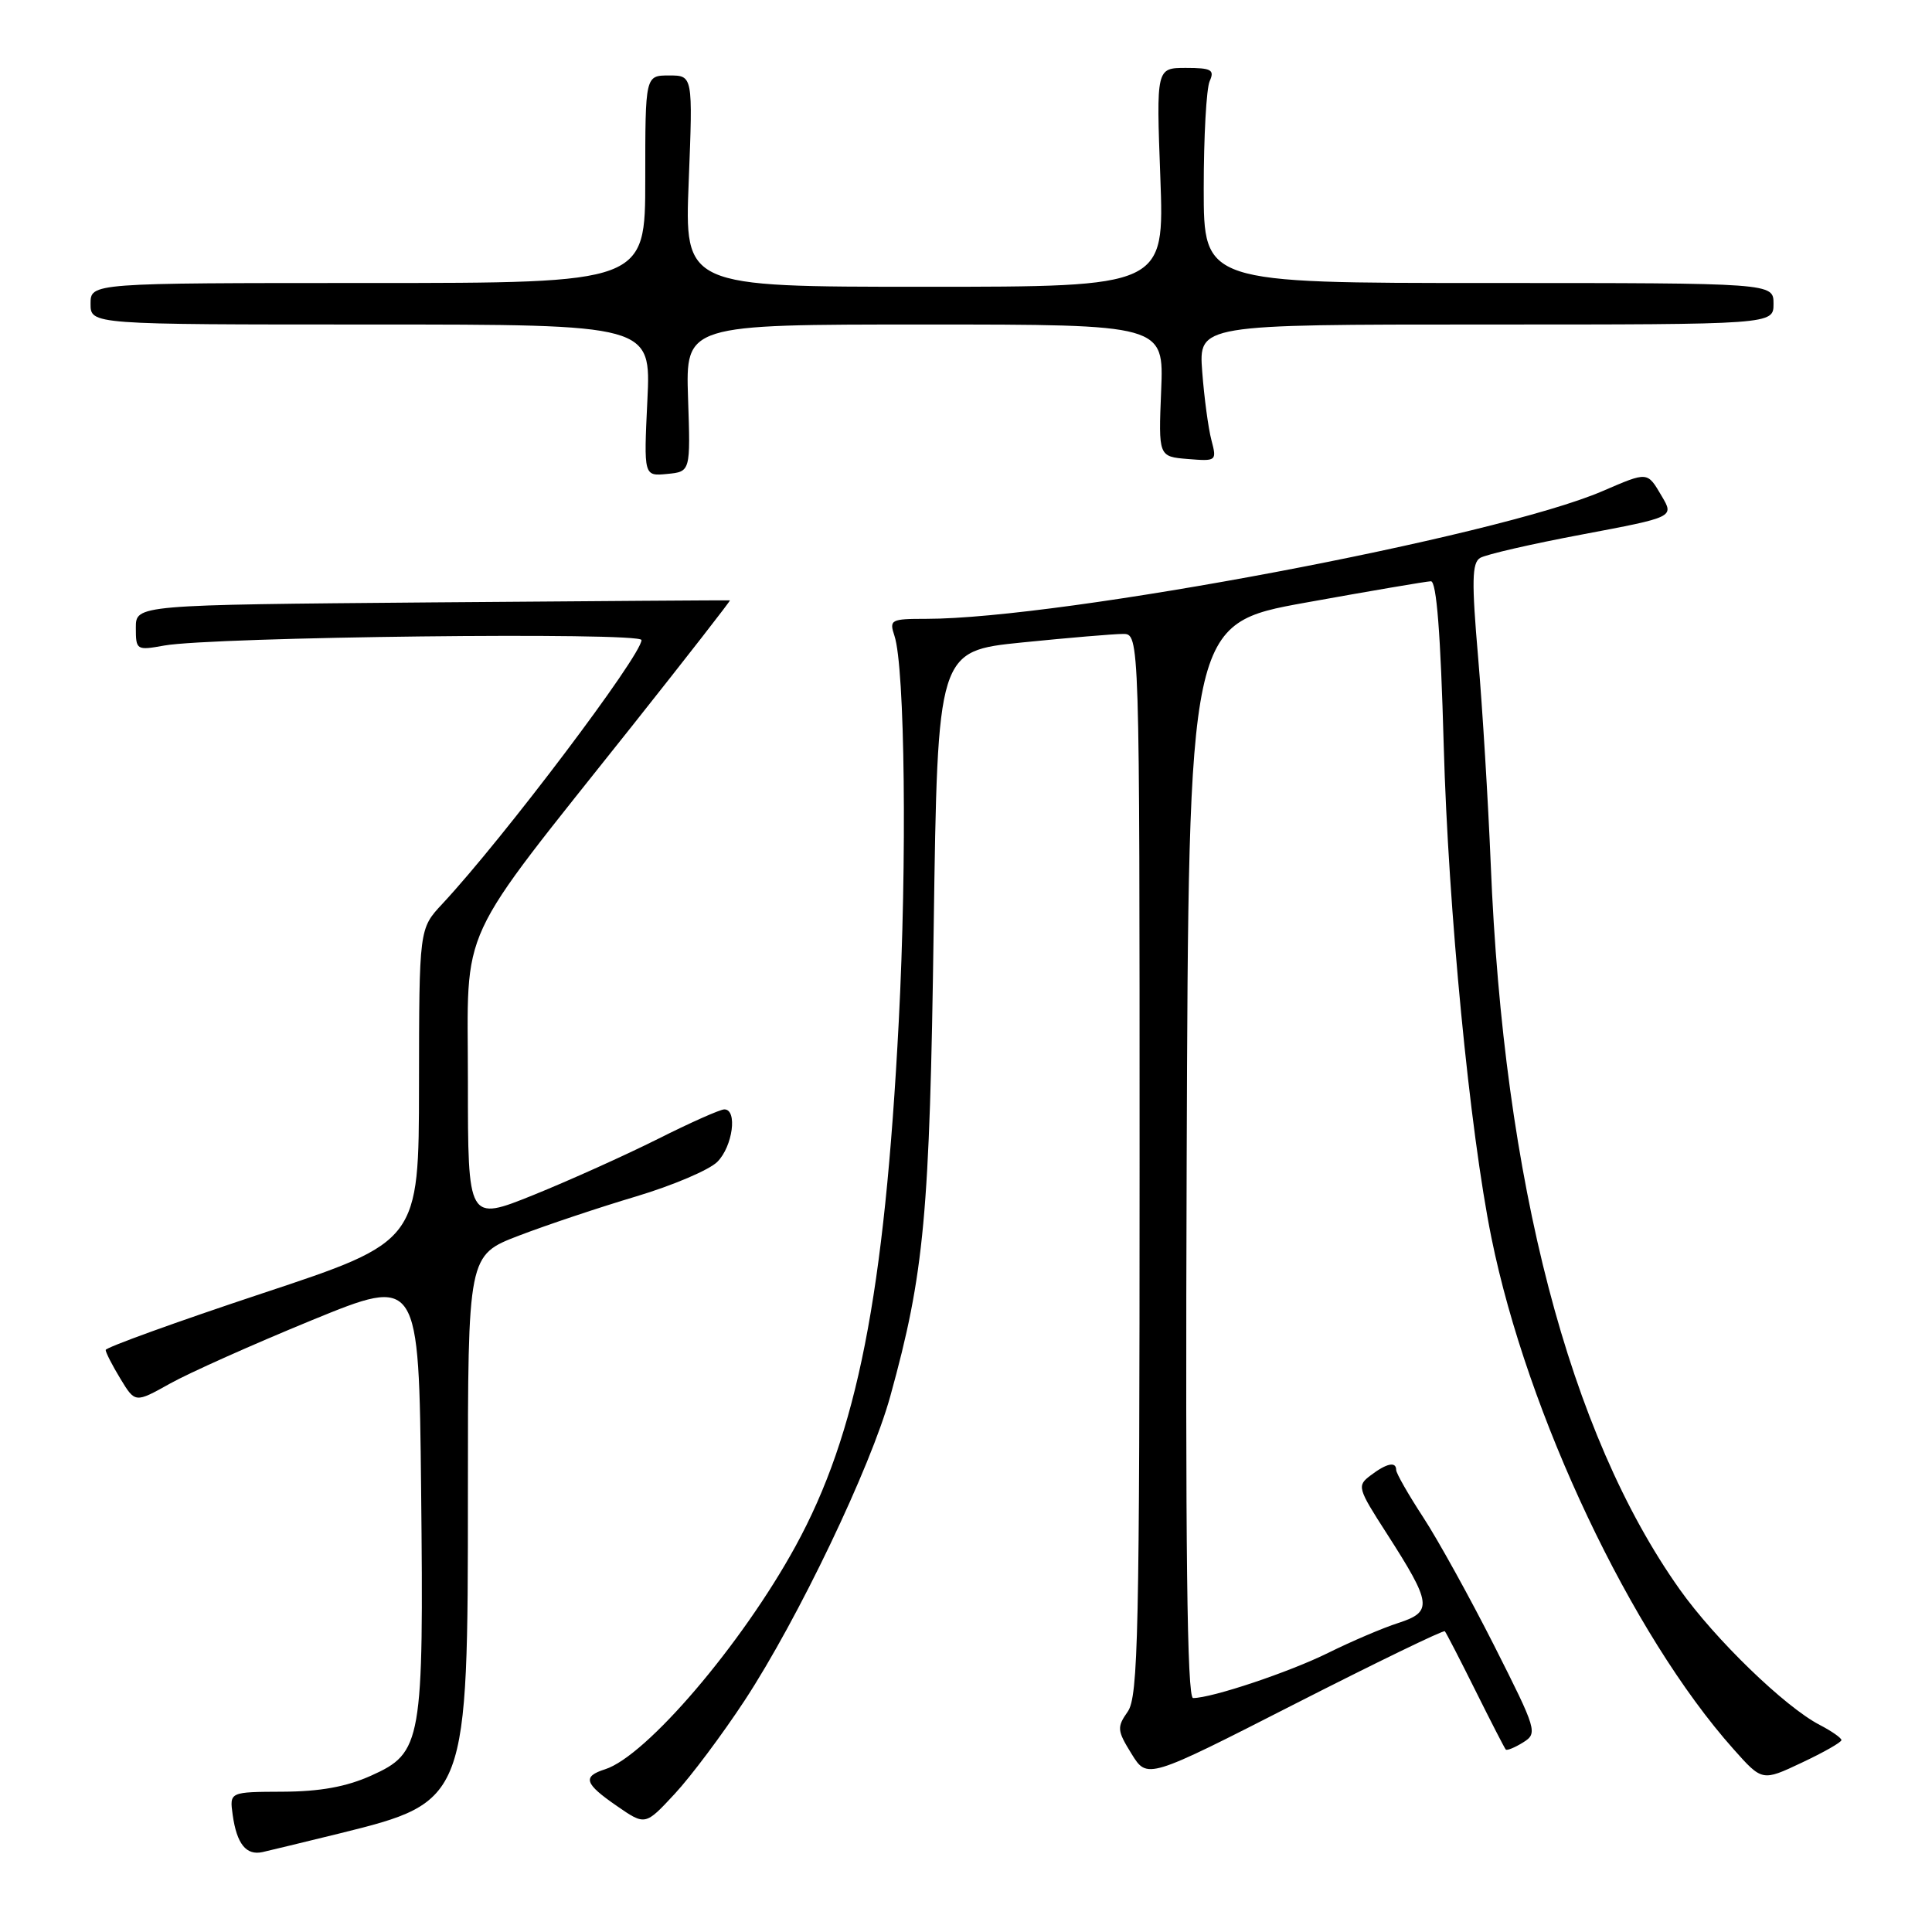 <?xml version="1.0" encoding="UTF-8" standalone="no"?>
<!DOCTYPE svg PUBLIC "-//W3C//DTD SVG 1.1//EN" "http://www.w3.org/Graphics/SVG/1.1/DTD/svg11.dtd" >
<svg xmlns="http://www.w3.org/2000/svg" xmlns:xlink="http://www.w3.org/1999/xlink" version="1.1" viewBox="0 0 256 256">
 <g >
 <path fill="currentColor"
d=" M 44.95 242.95 C 61.96 238.74 62.00 238.63 62.00 197.64 C 62.00 166.32 62.00 166.32 68.75 163.73 C 72.46 162.31 79.46 159.97 84.30 158.53 C 89.14 157.08 93.97 155.03 95.05 153.95 C 97.09 151.91 97.75 147.00 95.98 147.00 C 95.42 147.00 91.44 148.77 87.15 150.93 C 82.85 153.08 75.44 156.42 70.67 158.35 C 62.00 161.84 62.00 161.84 62.00 143.30 C 62.00 121.88 60.11 125.97 83.87 96.05 C 91.05 87.00 96.83 79.58 96.72 79.55 C 96.60 79.52 78.84 79.65 57.25 79.82 C 18.00 80.15 18.00 80.15 18.00 83.18 C 18.00 86.14 18.09 86.20 21.75 85.54 C 28.19 84.38 85.00 83.72 85.00 84.81 C 85.00 86.84 66.69 111.11 58.60 119.78 C 55.54 123.06 55.54 123.06 55.52 143.78 C 55.50 164.50 55.50 164.50 34.75 171.38 C 23.34 175.17 14.00 178.55 14.00 178.88 C 14.01 179.22 14.89 180.94 15.96 182.70 C 17.91 185.91 17.91 185.91 22.53 183.33 C 25.07 181.91 33.53 178.13 41.33 174.93 C 55.50 169.13 55.50 169.13 55.80 197.31 C 56.15 230.93 55.92 232.25 49.18 235.28 C 45.88 236.76 42.42 237.39 37.46 237.41 C 30.41 237.44 30.41 237.44 30.83 240.47 C 31.37 244.33 32.62 245.89 34.79 245.41 C 35.73 245.20 40.30 244.09 44.95 242.95 Z  M 98.69 225.29 C 105.75 214.52 115.37 194.43 117.97 185.00 C 122.48 168.68 123.19 161.03 123.72 122.88 C 124.24 86.27 124.24 86.27 135.43 85.13 C 141.58 84.51 147.60 84.00 148.81 84.00 C 151.00 84.00 151.00 84.00 151.00 154.28 C 151.00 216.52 150.82 224.81 149.43 226.80 C 147.98 228.87 148.02 229.30 149.94 232.40 C 152.02 235.76 152.02 235.76 171.58 225.78 C 182.34 220.30 191.28 215.96 191.45 216.15 C 191.62 216.34 193.45 219.88 195.50 224.00 C 197.55 228.12 199.36 231.64 199.52 231.82 C 199.68 231.99 200.71 231.57 201.82 230.88 C 203.77 229.66 203.66 229.29 197.99 218.06 C 194.77 211.70 190.54 204.04 188.57 201.03 C 186.61 198.03 185.00 195.21 185.00 194.78 C 185.00 193.62 183.74 193.88 181.61 195.50 C 179.79 196.87 179.87 197.17 183.76 203.21 C 189.73 212.51 189.87 213.56 185.29 215.05 C 183.20 215.72 179.03 217.51 176.00 219.01 C 170.86 221.56 160.58 225.00 158.09 225.00 C 157.29 225.00 157.06 205.18 157.24 153.82 C 157.50 82.65 157.50 82.65 173.00 79.85 C 181.53 78.31 188.99 77.04 189.60 77.02 C 190.35 77.01 190.89 83.96 191.30 98.75 C 191.90 120.47 194.74 149.83 197.62 164.00 C 202.38 187.46 216.17 216.59 229.70 231.77 C 233.50 236.04 233.50 236.04 238.75 233.56 C 241.64 232.20 244.00 230.86 244.00 230.57 C 244.00 230.29 242.70 229.38 241.12 228.56 C 236.52 226.18 227.25 217.21 222.56 210.59 C 207.92 189.95 199.23 156.62 197.53 114.50 C 197.19 106.25 196.44 93.93 195.86 87.12 C 194.99 77.05 195.04 74.59 196.12 73.93 C 196.85 73.48 202.93 72.08 209.64 70.82 C 221.83 68.52 221.83 68.52 220.20 65.76 C 218.25 62.45 218.40 62.47 212.33 65.08 C 198.32 71.12 140.68 82.00 122.70 82.00 C 118.03 82.00 117.81 82.12 118.52 84.25 C 119.91 88.44 120.20 114.12 119.09 135.36 C 117.20 171.62 113.59 189.95 105.40 204.90 C 98.28 217.90 85.63 232.71 80.17 234.44 C 77.14 235.41 77.44 236.34 81.75 239.31 C 85.50 241.90 85.50 241.90 89.40 237.70 C 91.55 235.39 95.73 229.80 98.69 225.29 Z  M 91.17 52.75 C 90.85 43.00 90.85 43.00 122.53 43.00 C 154.22 43.00 154.22 43.00 153.86 51.75 C 153.50 60.50 153.50 60.50 157.38 60.82 C 161.19 61.13 161.25 61.09 160.52 58.32 C 160.11 56.77 159.56 52.69 159.30 49.25 C 158.83 43.00 158.83 43.00 196.91 43.00 C 235.00 43.00 235.00 43.00 235.00 40.25 C 235.00 37.50 235.00 37.50 197.25 37.50 C 159.50 37.50 159.50 37.50 159.50 25.00 C 159.50 18.12 159.85 11.71 160.29 10.75 C 160.96 9.25 160.52 9.00 157.14 9.00 C 153.21 9.00 153.21 9.00 153.75 23.50 C 154.29 38.00 154.29 38.00 122.50 38.00 C 90.70 38.00 90.70 38.00 91.26 24.00 C 91.81 10.00 91.81 10.00 88.66 10.00 C 85.50 10.00 85.50 10.00 85.50 23.75 C 85.50 37.50 85.50 37.50 48.75 37.50 C 12.00 37.50 12.00 37.50 12.00 40.25 C 12.00 43.00 12.00 43.00 49.13 43.00 C 86.27 43.00 86.27 43.00 85.78 53.05 C 85.30 63.10 85.30 63.10 88.40 62.80 C 91.50 62.50 91.50 62.50 91.17 52.75 Z "/>
</g>
</svg>